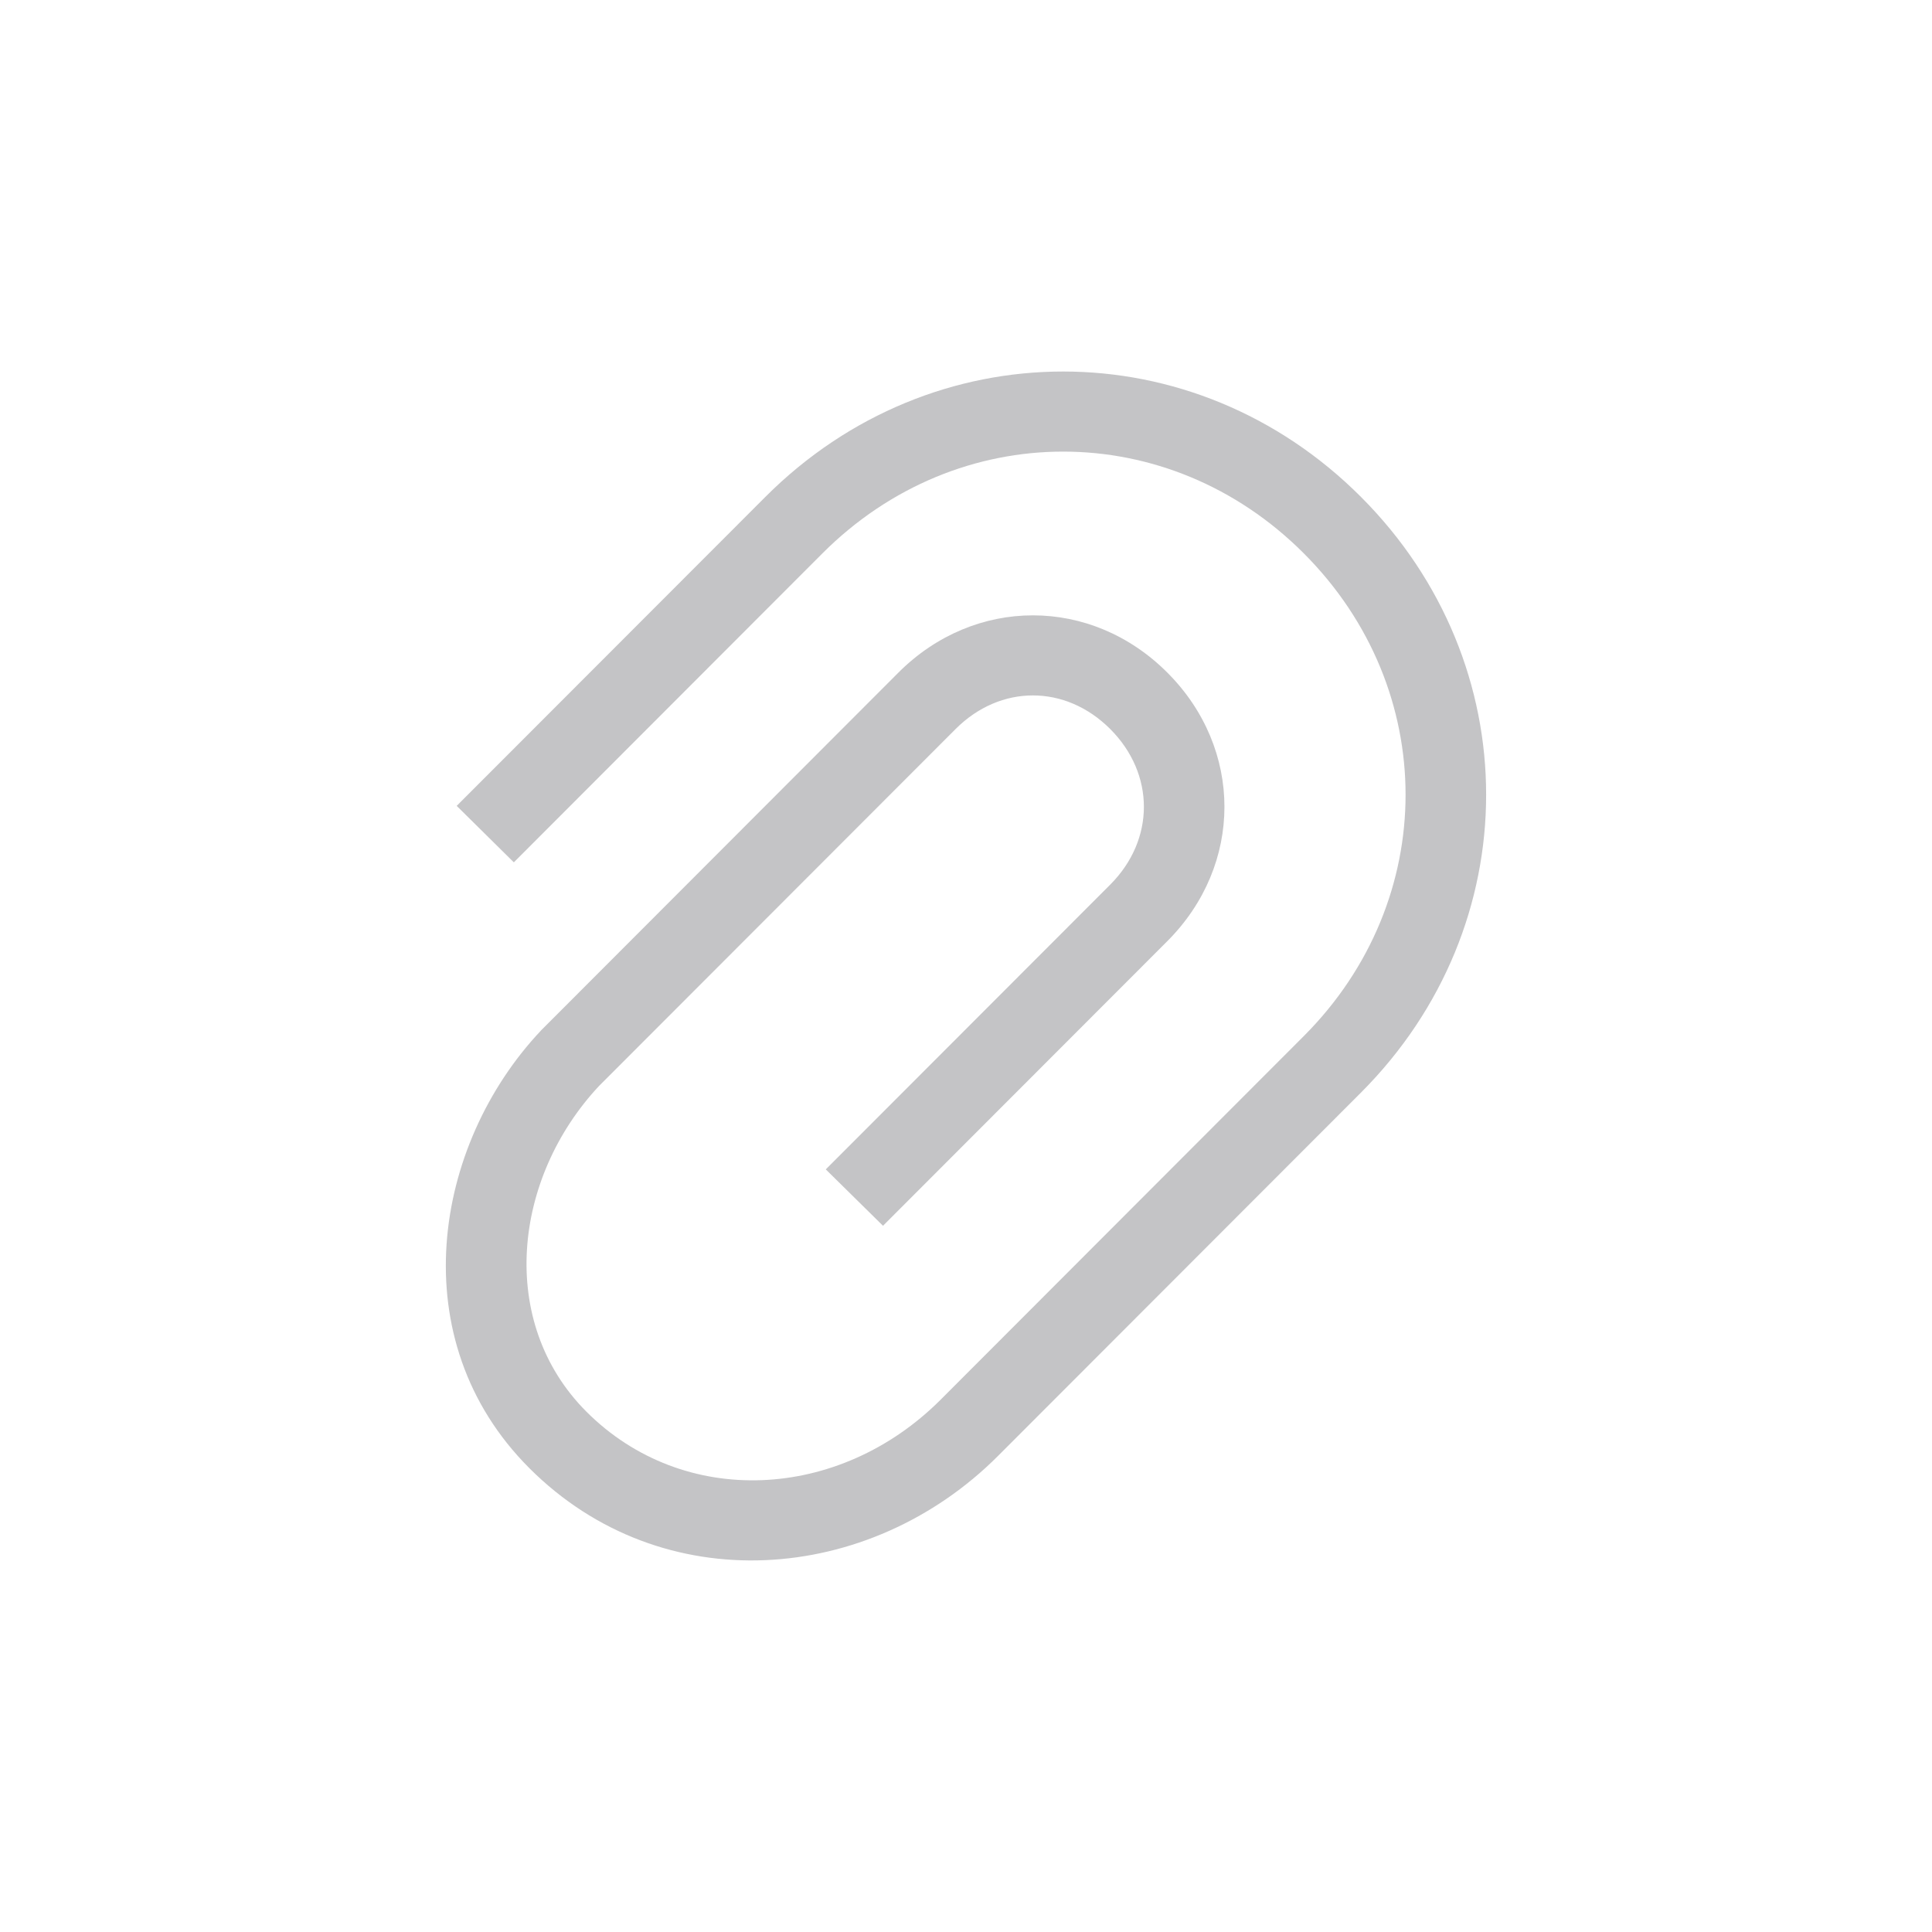 <svg xmlns="http://www.w3.org/2000/svg" width="26" height="26" viewBox="0 0 26 26" fill="none">
  <path fill-rule="evenodd" clip-rule="evenodd" d="M17.546 7.447C15.723 5.621 12.892 5.621 11.068 7.447L6.915 11.605L6.146 10.845L10.299 6.688C12.547 4.437 16.068 4.437 18.316 6.688C20.561 8.936 20.561 12.454 18.316 14.703L13.43 19.594C11.701 21.325 8.911 21.547 7.123 19.757C5.397 18.029 5.83 15.41 7.275 13.874L7.28 13.868L12.09 9.052C13.117 8.024 14.684 8.024 15.71 9.052C16.734 10.077 16.734 11.639 15.71 12.665L11.883 16.496L11.113 15.737L14.941 11.905C15.545 11.3 15.545 10.416 14.941 9.811C14.338 9.208 13.462 9.208 12.86 9.811L8.061 14.615C6.905 15.851 6.688 17.792 7.892 18.998C9.199 20.305 11.295 20.202 12.66 18.835L17.546 13.943C19.372 12.115 19.372 9.275 17.546 7.447Z" fill="#C4C4C6"/>
</svg>
